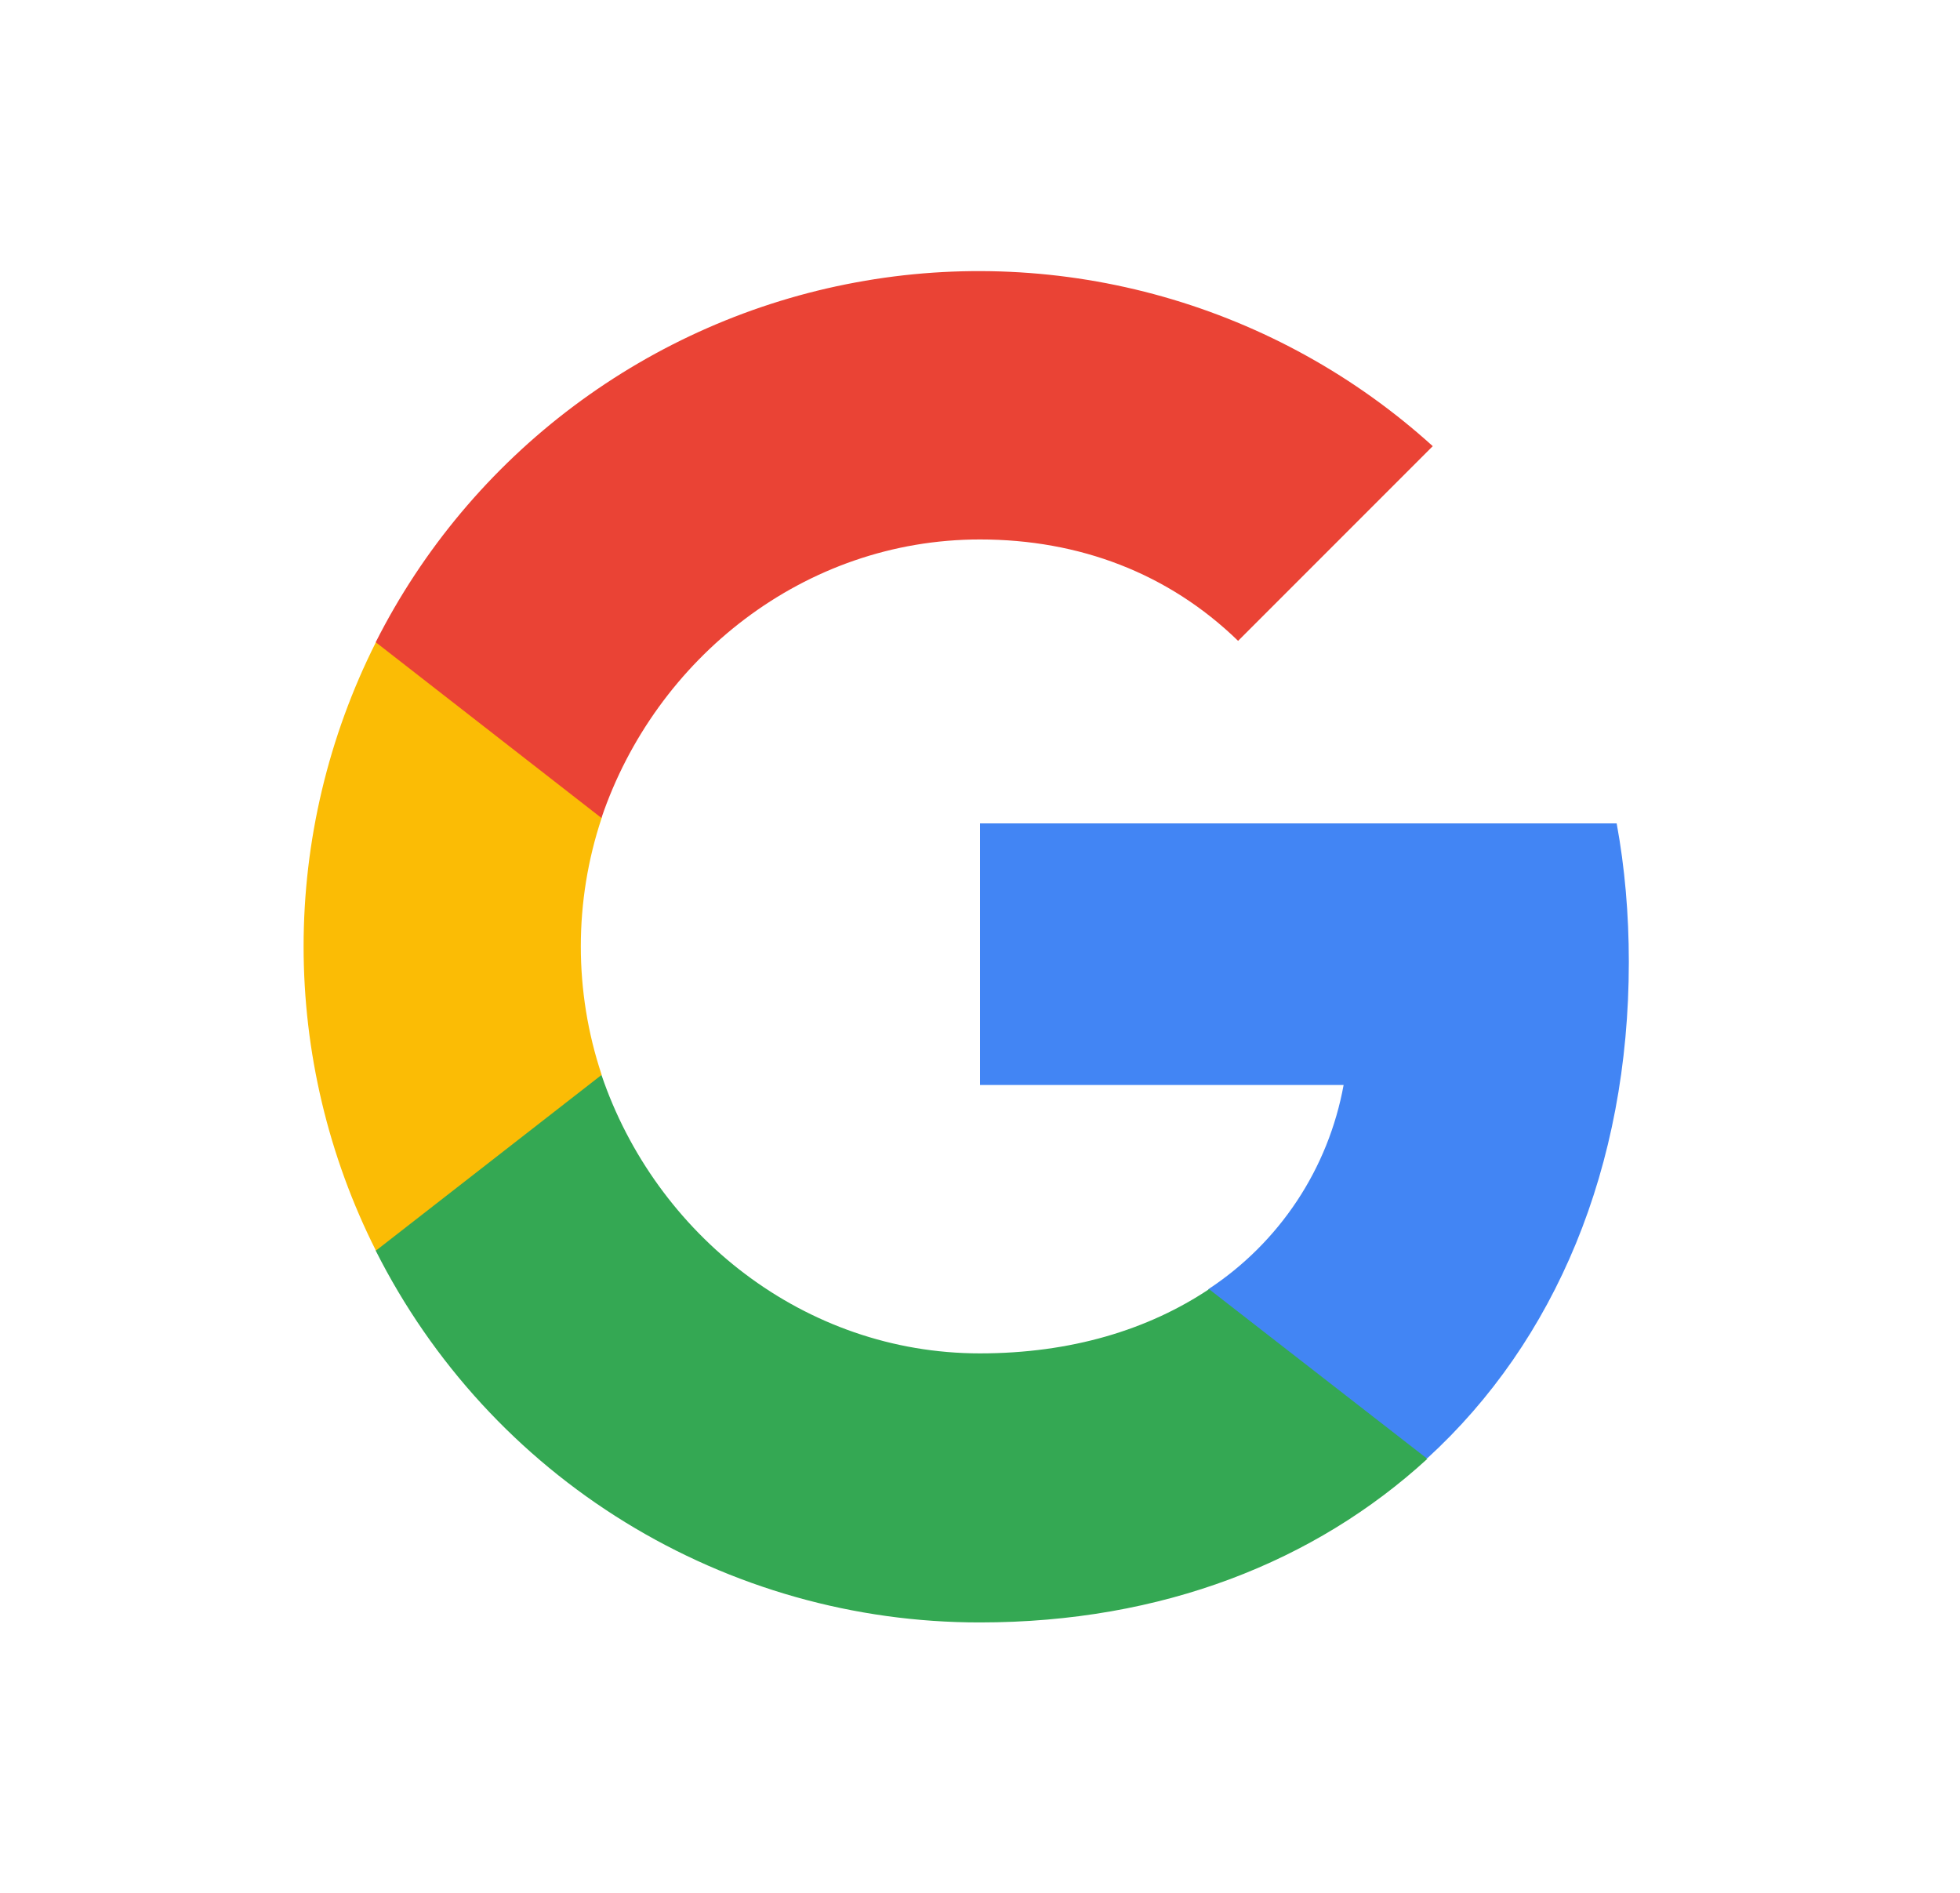 <svg width="29" height="28" viewBox="0 0 29 28" fill="none" xmlns="http://www.w3.org/2000/svg">
<path d="M24.1 14.23C24.1 13.52 24.04 12.83 23.92 12.18H14.5V16.05H19.88C19.768 16.663 19.534 17.246 19.19 17.765C18.846 18.284 18.4 18.728 17.88 19.07V21.57H21.12C23.01 19.84 24.1 17.27 24.1 14.23Z" fill="#4285F4"/>
<path d="M14.499 24C17.199 24 19.459 23.1 21.119 21.58L17.889 19.07C16.989 19.67 15.849 20.02 14.499 20.02C11.899 20.02 9.699 18.26 8.899 15.9H5.559V18.5C6.393 20.155 7.67 21.546 9.249 22.517C10.828 23.488 12.645 24.002 14.499 24Z" fill="#34A853"/>
<path d="M8.902 15.9C8.491 14.667 8.491 13.333 8.902 12.1V9.5H5.562C4.859 10.896 4.492 12.437 4.492 14C4.492 15.563 4.859 17.104 5.562 18.5L8.902 15.9Z" fill="#FBBC05"/>
<path d="M14.499 7.98C15.969 7.98 17.289 8.48 18.319 9.48L21.199 6.6C20.058 5.566 18.694 4.81 17.213 4.39C15.732 3.97 14.174 3.897 12.661 4.178C11.147 4.458 9.719 5.085 8.487 6.008C7.255 6.931 6.253 8.126 5.559 9.5L8.899 12.1C9.699 9.74 11.899 7.98 14.499 7.98Z" fill="#EA4335"/>
</svg>
